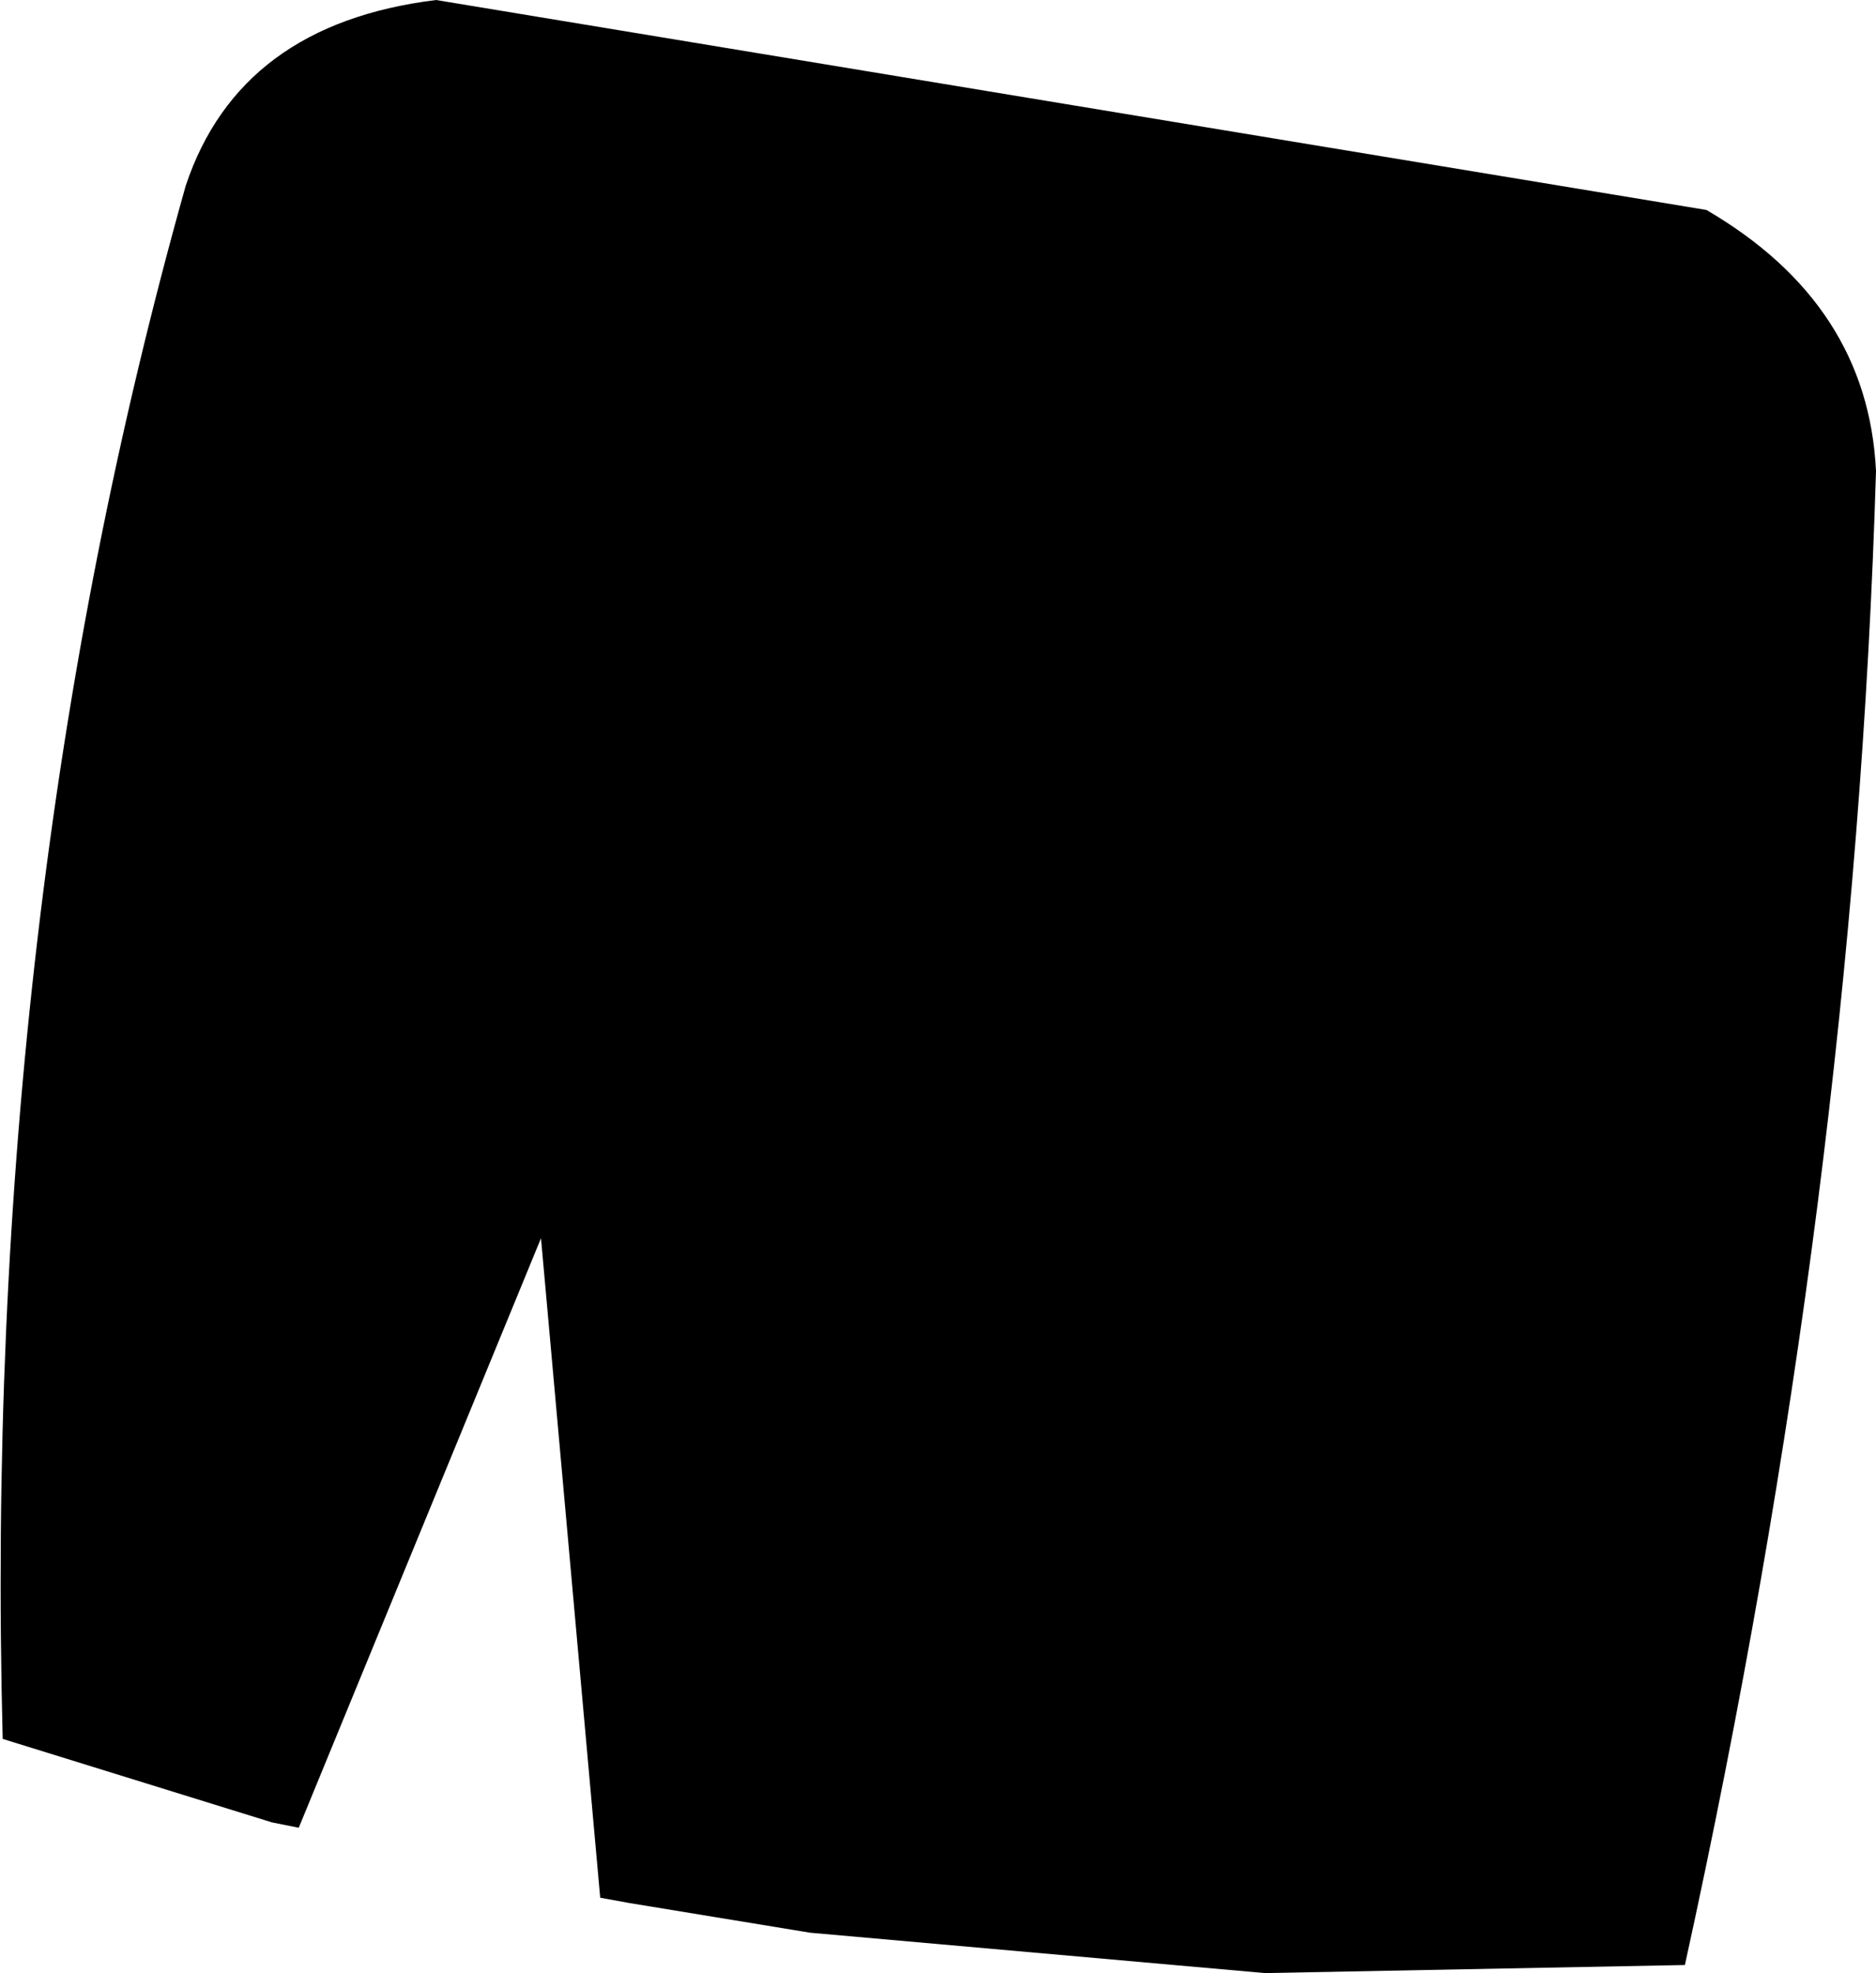 <?xml version="1.0" encoding="UTF-8" standalone="no"?>
<svg xmlns:xlink="http://www.w3.org/1999/xlink" height="36.65px" width="34.85px" xmlns="http://www.w3.org/2000/svg">
  <g transform="matrix(1.0, 0.0, 0.0, 1.0, -150.05, -349.5)">
    <path d="M153.5 352.95 Q154.5 349.95 158.15 349.5 L181.75 353.4 Q184.75 355.15 184.9 358.25 184.5 371.65 181.35 386.0 L173.55 386.15 165.1 385.4 161.75 384.85 161.2 384.75 160.1 372.5 155.6 383.45 155.1 383.35 150.1 381.8 Q149.7 366.45 153.5 352.95" fill="#000000" fill-rule="evenodd" stroke="none"/>
  </g>
</svg>

